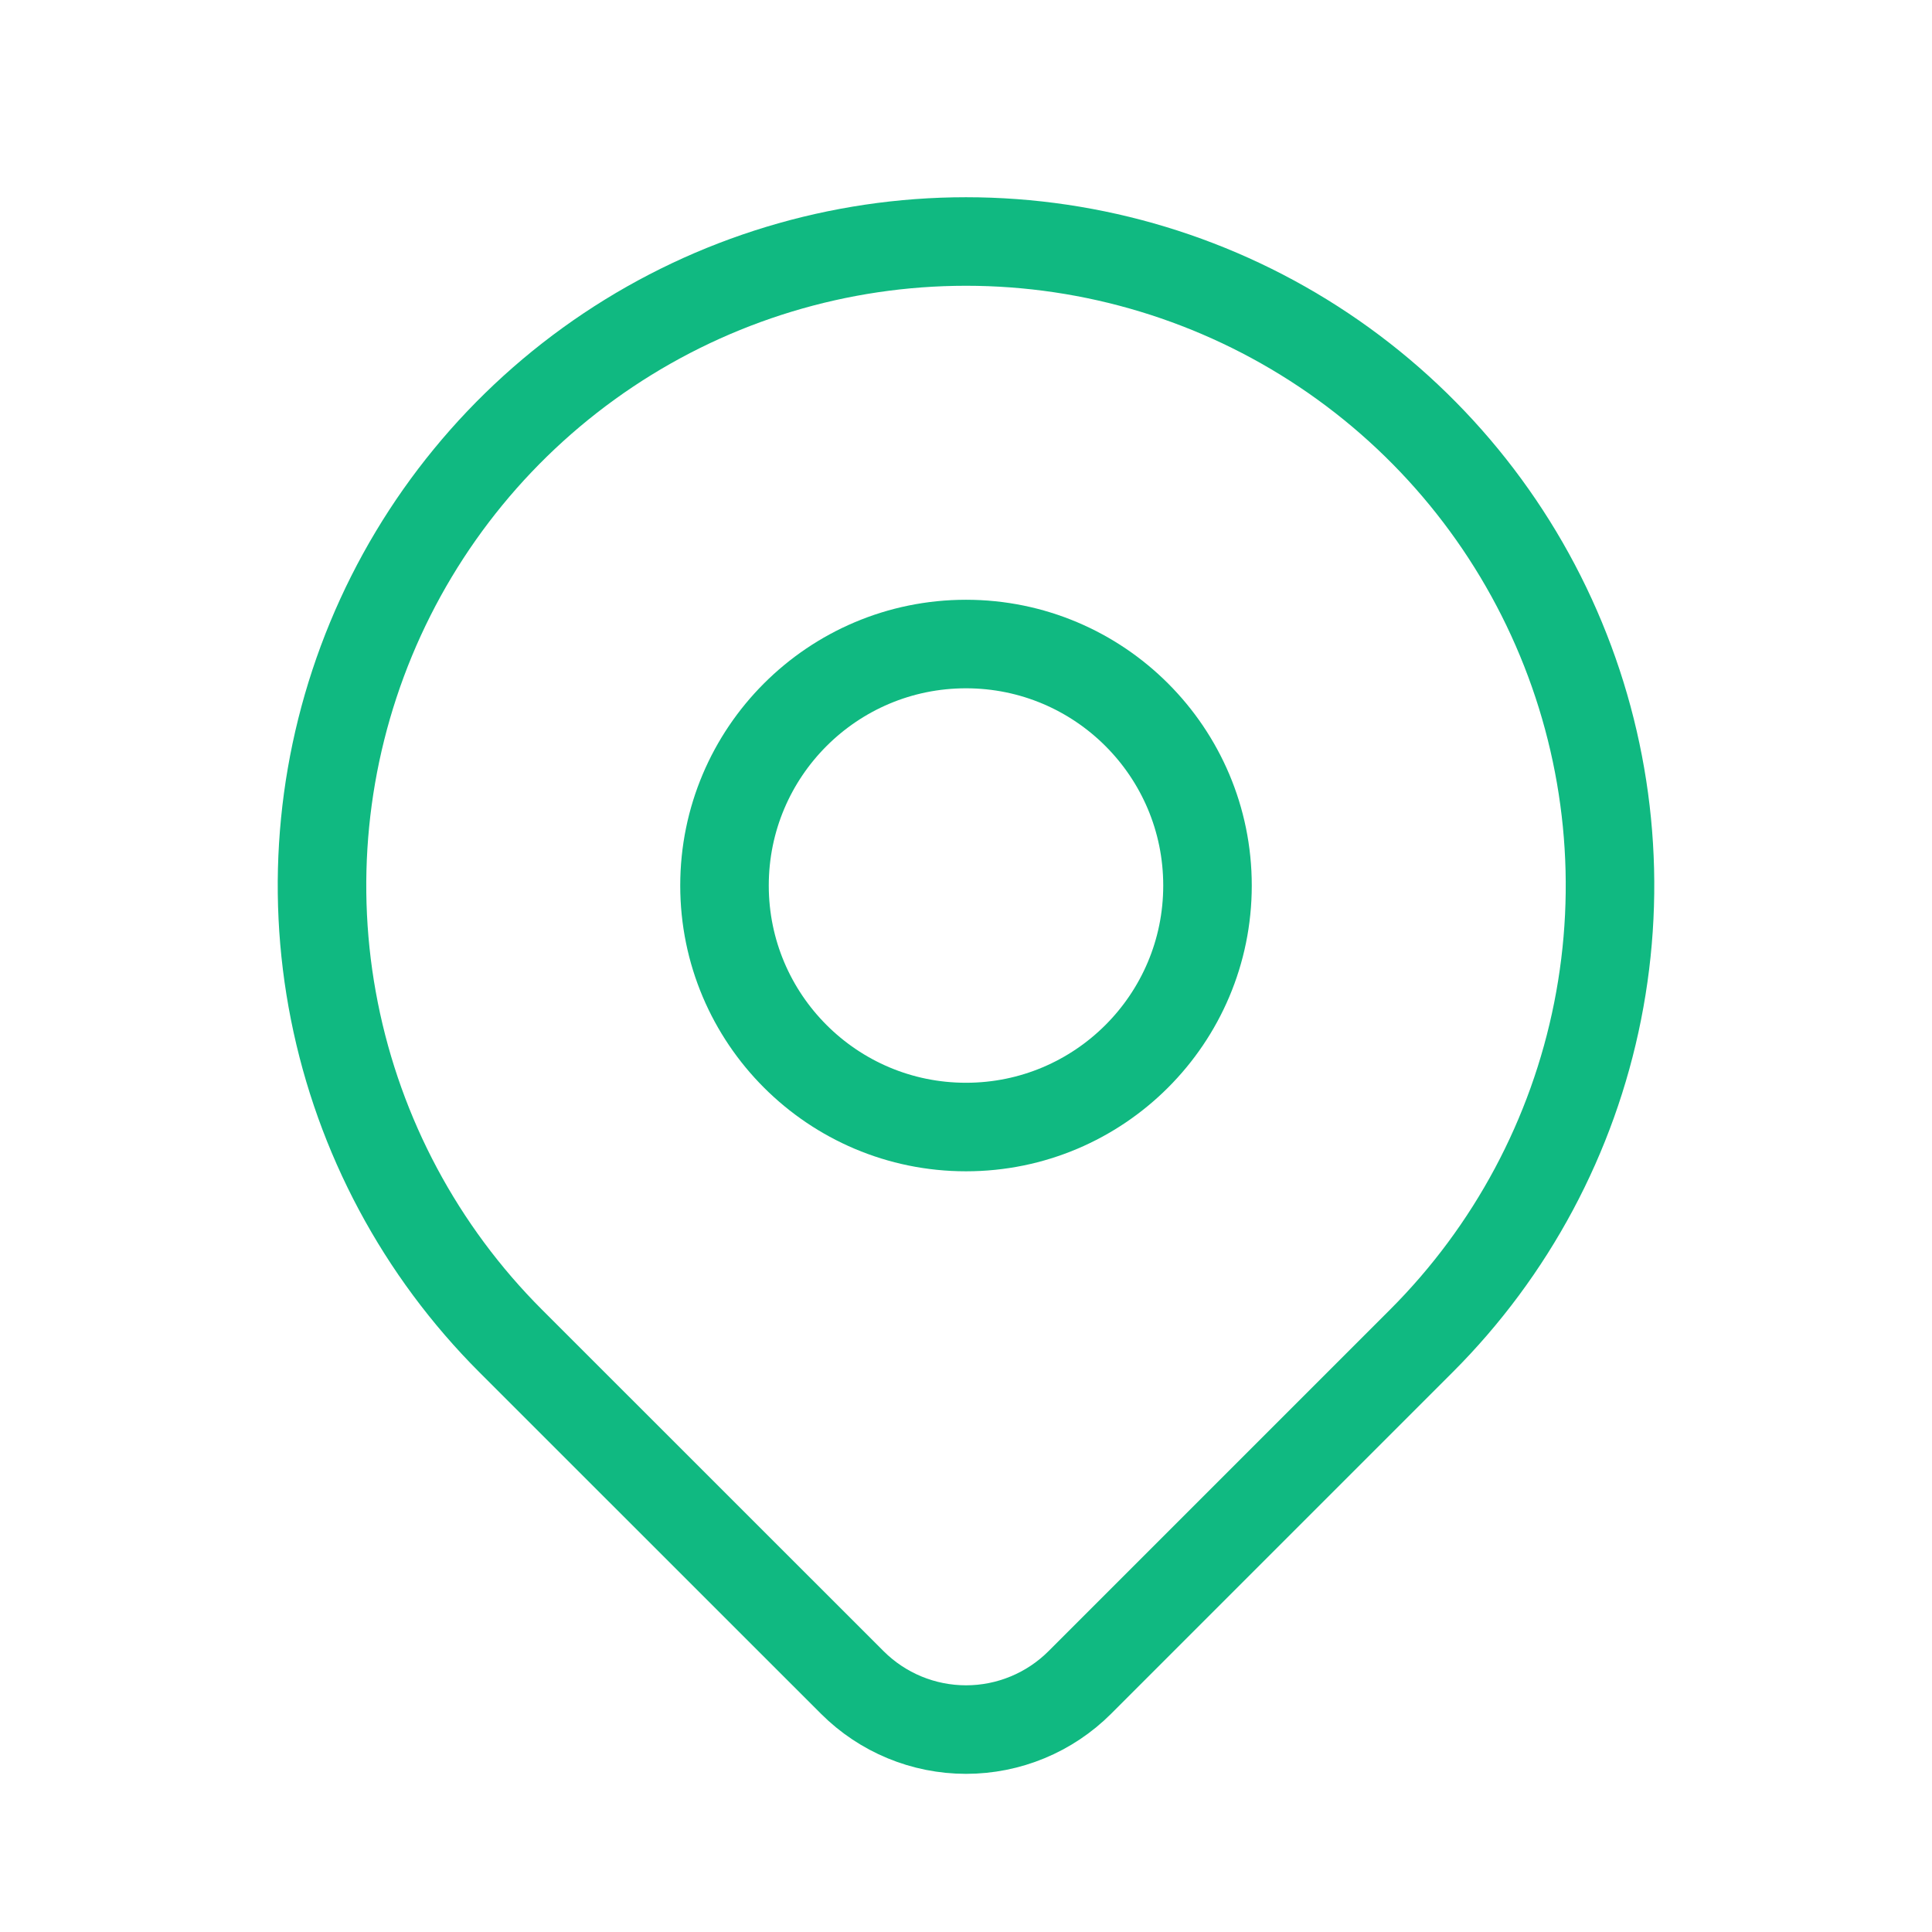 <svg width="40" height="40" viewBox="0 0 40 40" fill="none" xmlns="http://www.w3.org/2000/svg">
<g clip-path="url(#clip0_1_298)">
<path d="M20 23.334C22.761 23.334 25 21.095 25 18.334C25 15.572 22.761 13.334 20 13.334C17.239 13.334 15 15.572 15 18.334C15 21.095 17.239 23.334 20 23.334Z" stroke="#10B981" stroke-width="1.833" stroke-linecap="round" stroke-linejoin="round"/>
<path d="M29.428 27.762L22.357 34.833C21.732 35.458 20.884 35.809 20.001 35.809C19.117 35.809 18.27 35.458 17.645 34.833L10.572 27.762C8.707 25.897 7.437 23.521 6.923 20.935C6.408 18.348 6.673 15.668 7.682 13.231C8.691 10.795 10.4 8.713 12.592 7.248C14.785 5.782 17.363 5 20 5C22.637 5 25.215 5.782 27.408 7.248C29.6 8.713 31.309 10.795 32.318 13.231C33.328 15.668 33.592 18.348 33.077 20.935C32.563 23.521 31.293 25.897 29.428 27.762V27.762Z" stroke="#10B981" stroke-width="1.833" stroke-linecap="round" stroke-linejoin="round"/>
</g>
<defs>
<clipPath id="clip0_1_298">
<rect width="40" height="40" fill="white"/>
</clipPath>
</defs>
</svg>
